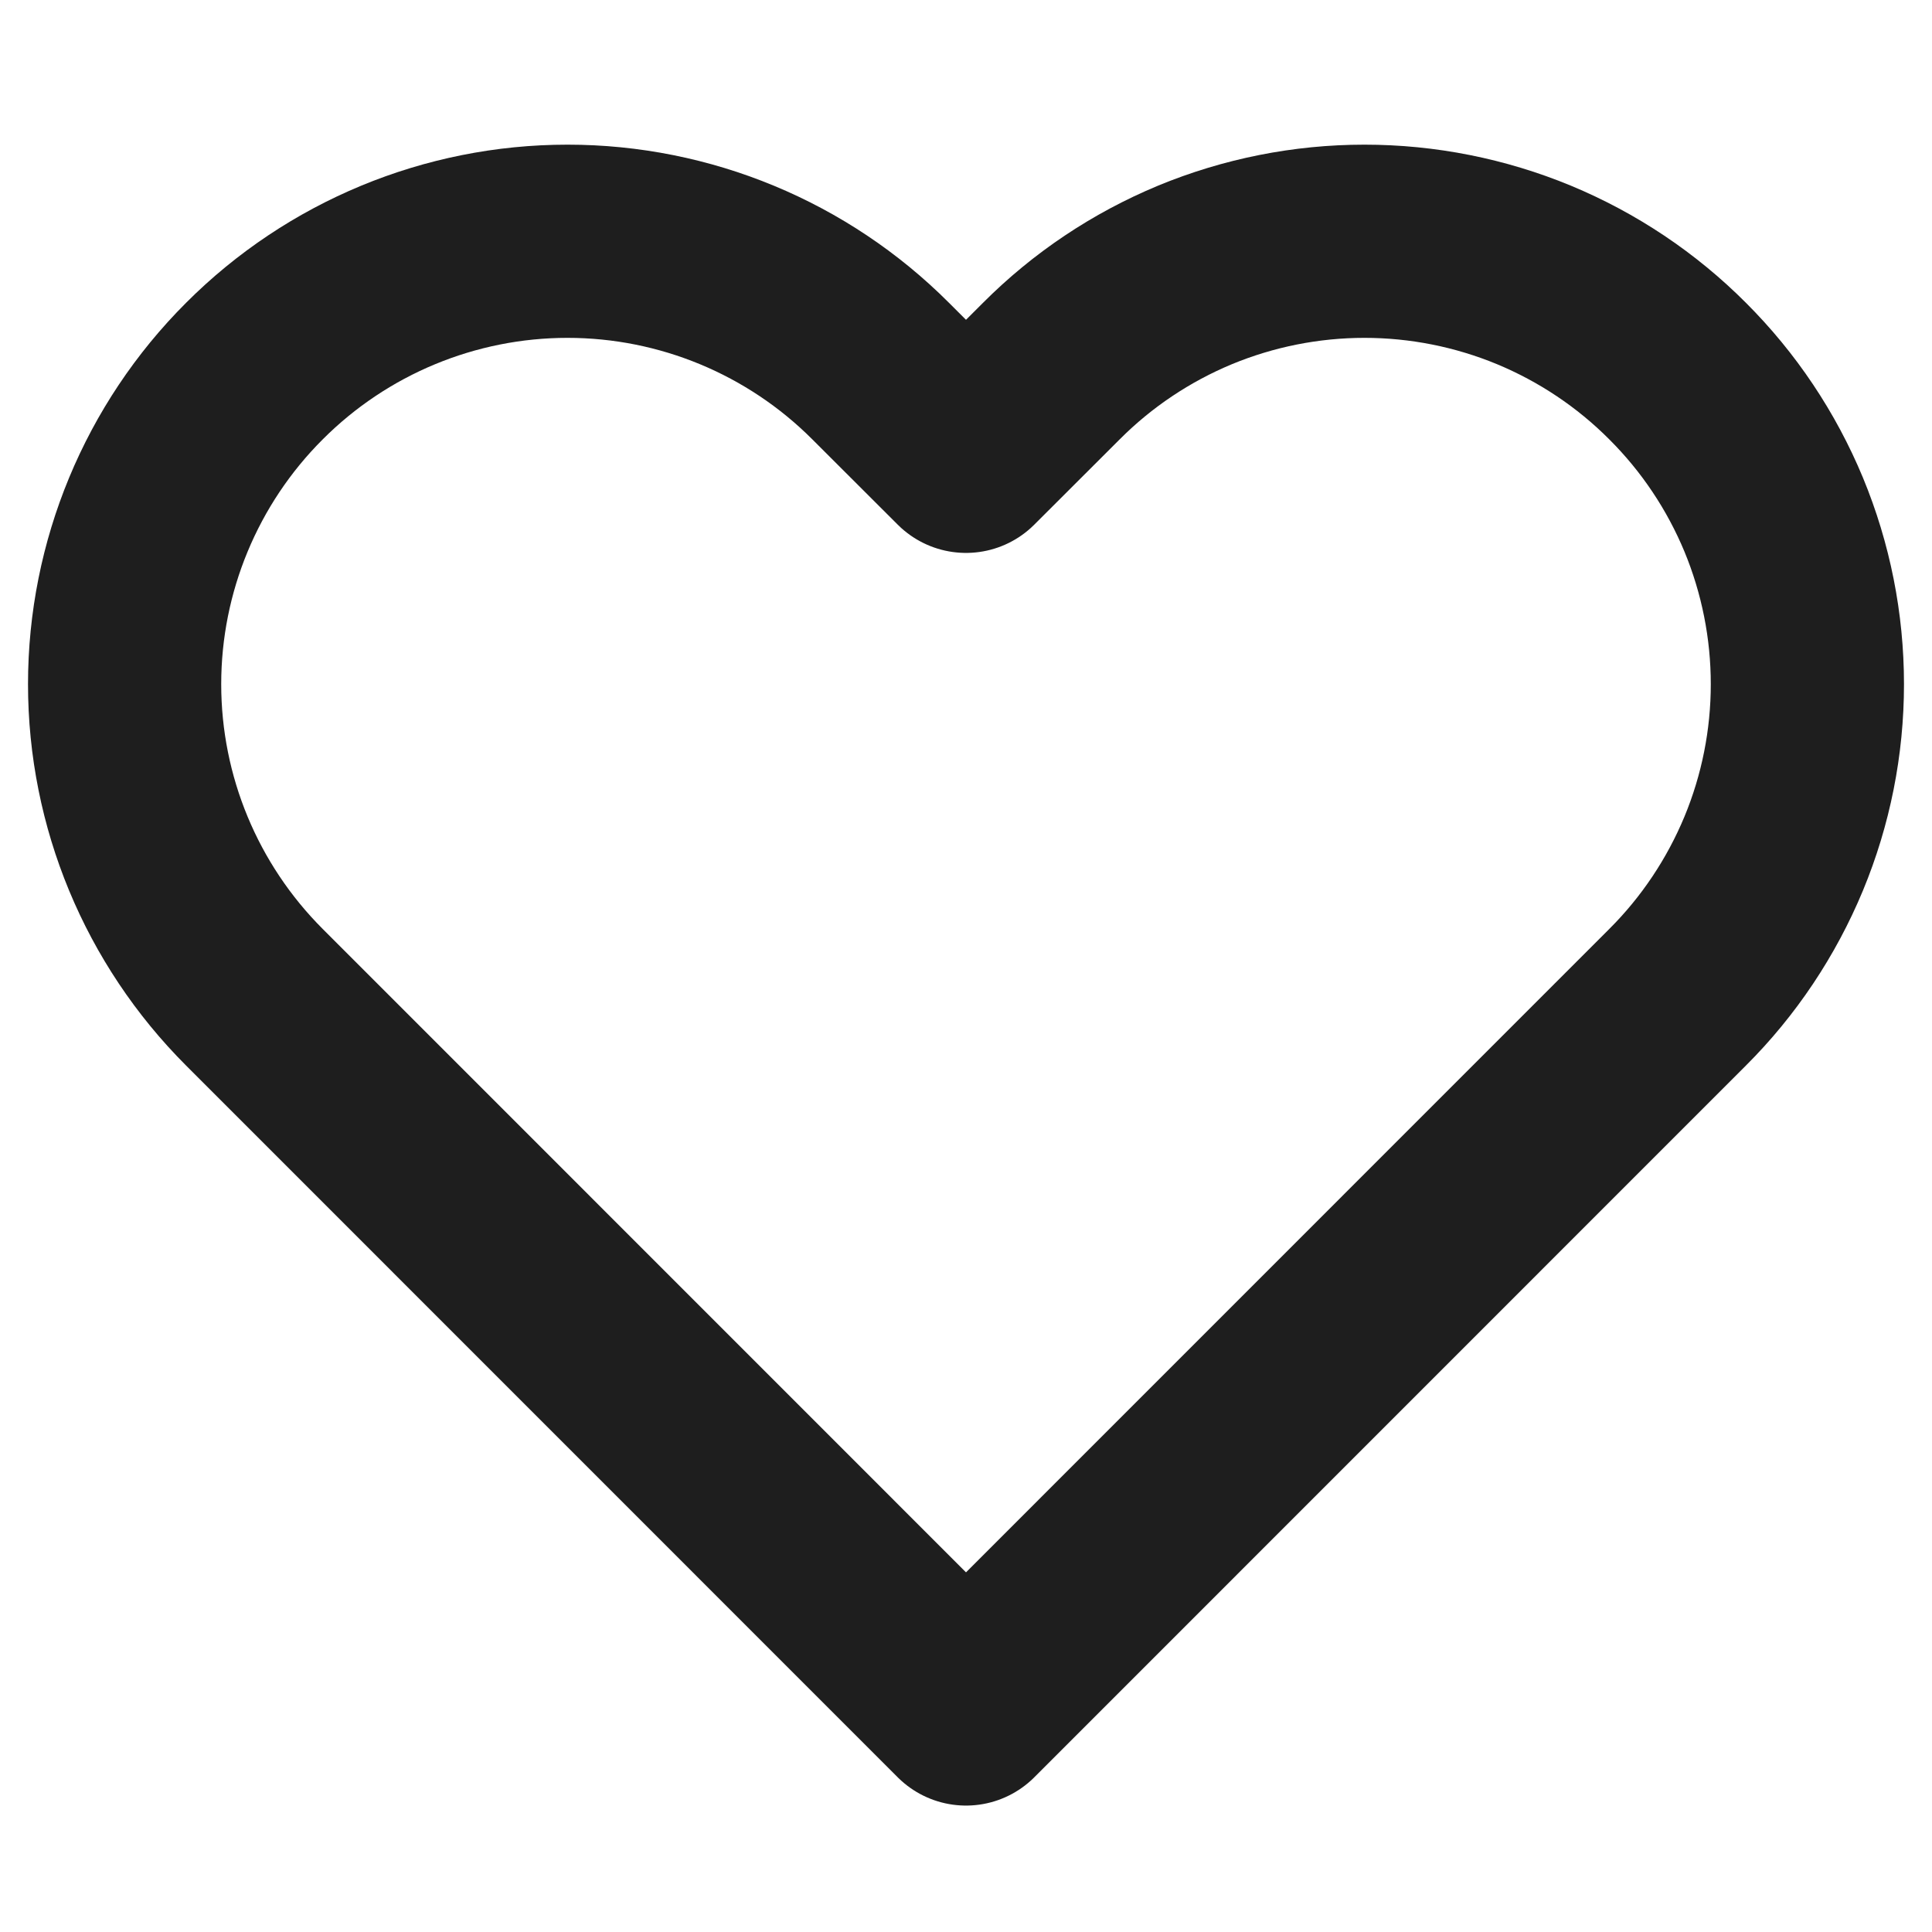 <svg width="16" height="16" viewBox="0 0 16 16" fill="none" xmlns="http://www.w3.org/2000/svg">
<path d="M13.893 3.073C13.553 2.732 13.149 2.462 12.704 2.277C12.259 2.093 11.782 1.998 11.3 1.998C10.818 1.998 10.341 2.093 9.896 2.277C9.451 2.462 9.047 2.732 8.707 3.073L8 3.779L7.293 3.073C6.606 2.385 5.673 1.998 4.7 1.998C3.727 1.998 2.794 2.385 2.107 3.073C1.419 3.76 1.032 4.693 1.032 5.666C1.032 6.639 1.419 7.571 2.107 8.259L8 14.153L13.893 8.259C14.234 7.919 14.504 7.514 14.689 7.069C14.873 6.625 14.968 6.148 14.968 5.666C14.968 5.184 14.873 4.707 14.689 4.262C14.504 3.817 14.234 3.413 13.893 3.073Z" stroke="#1E1E1E" stroke-width="1.6" stroke-linecap="round" stroke-linejoin="round"/>
</svg>
